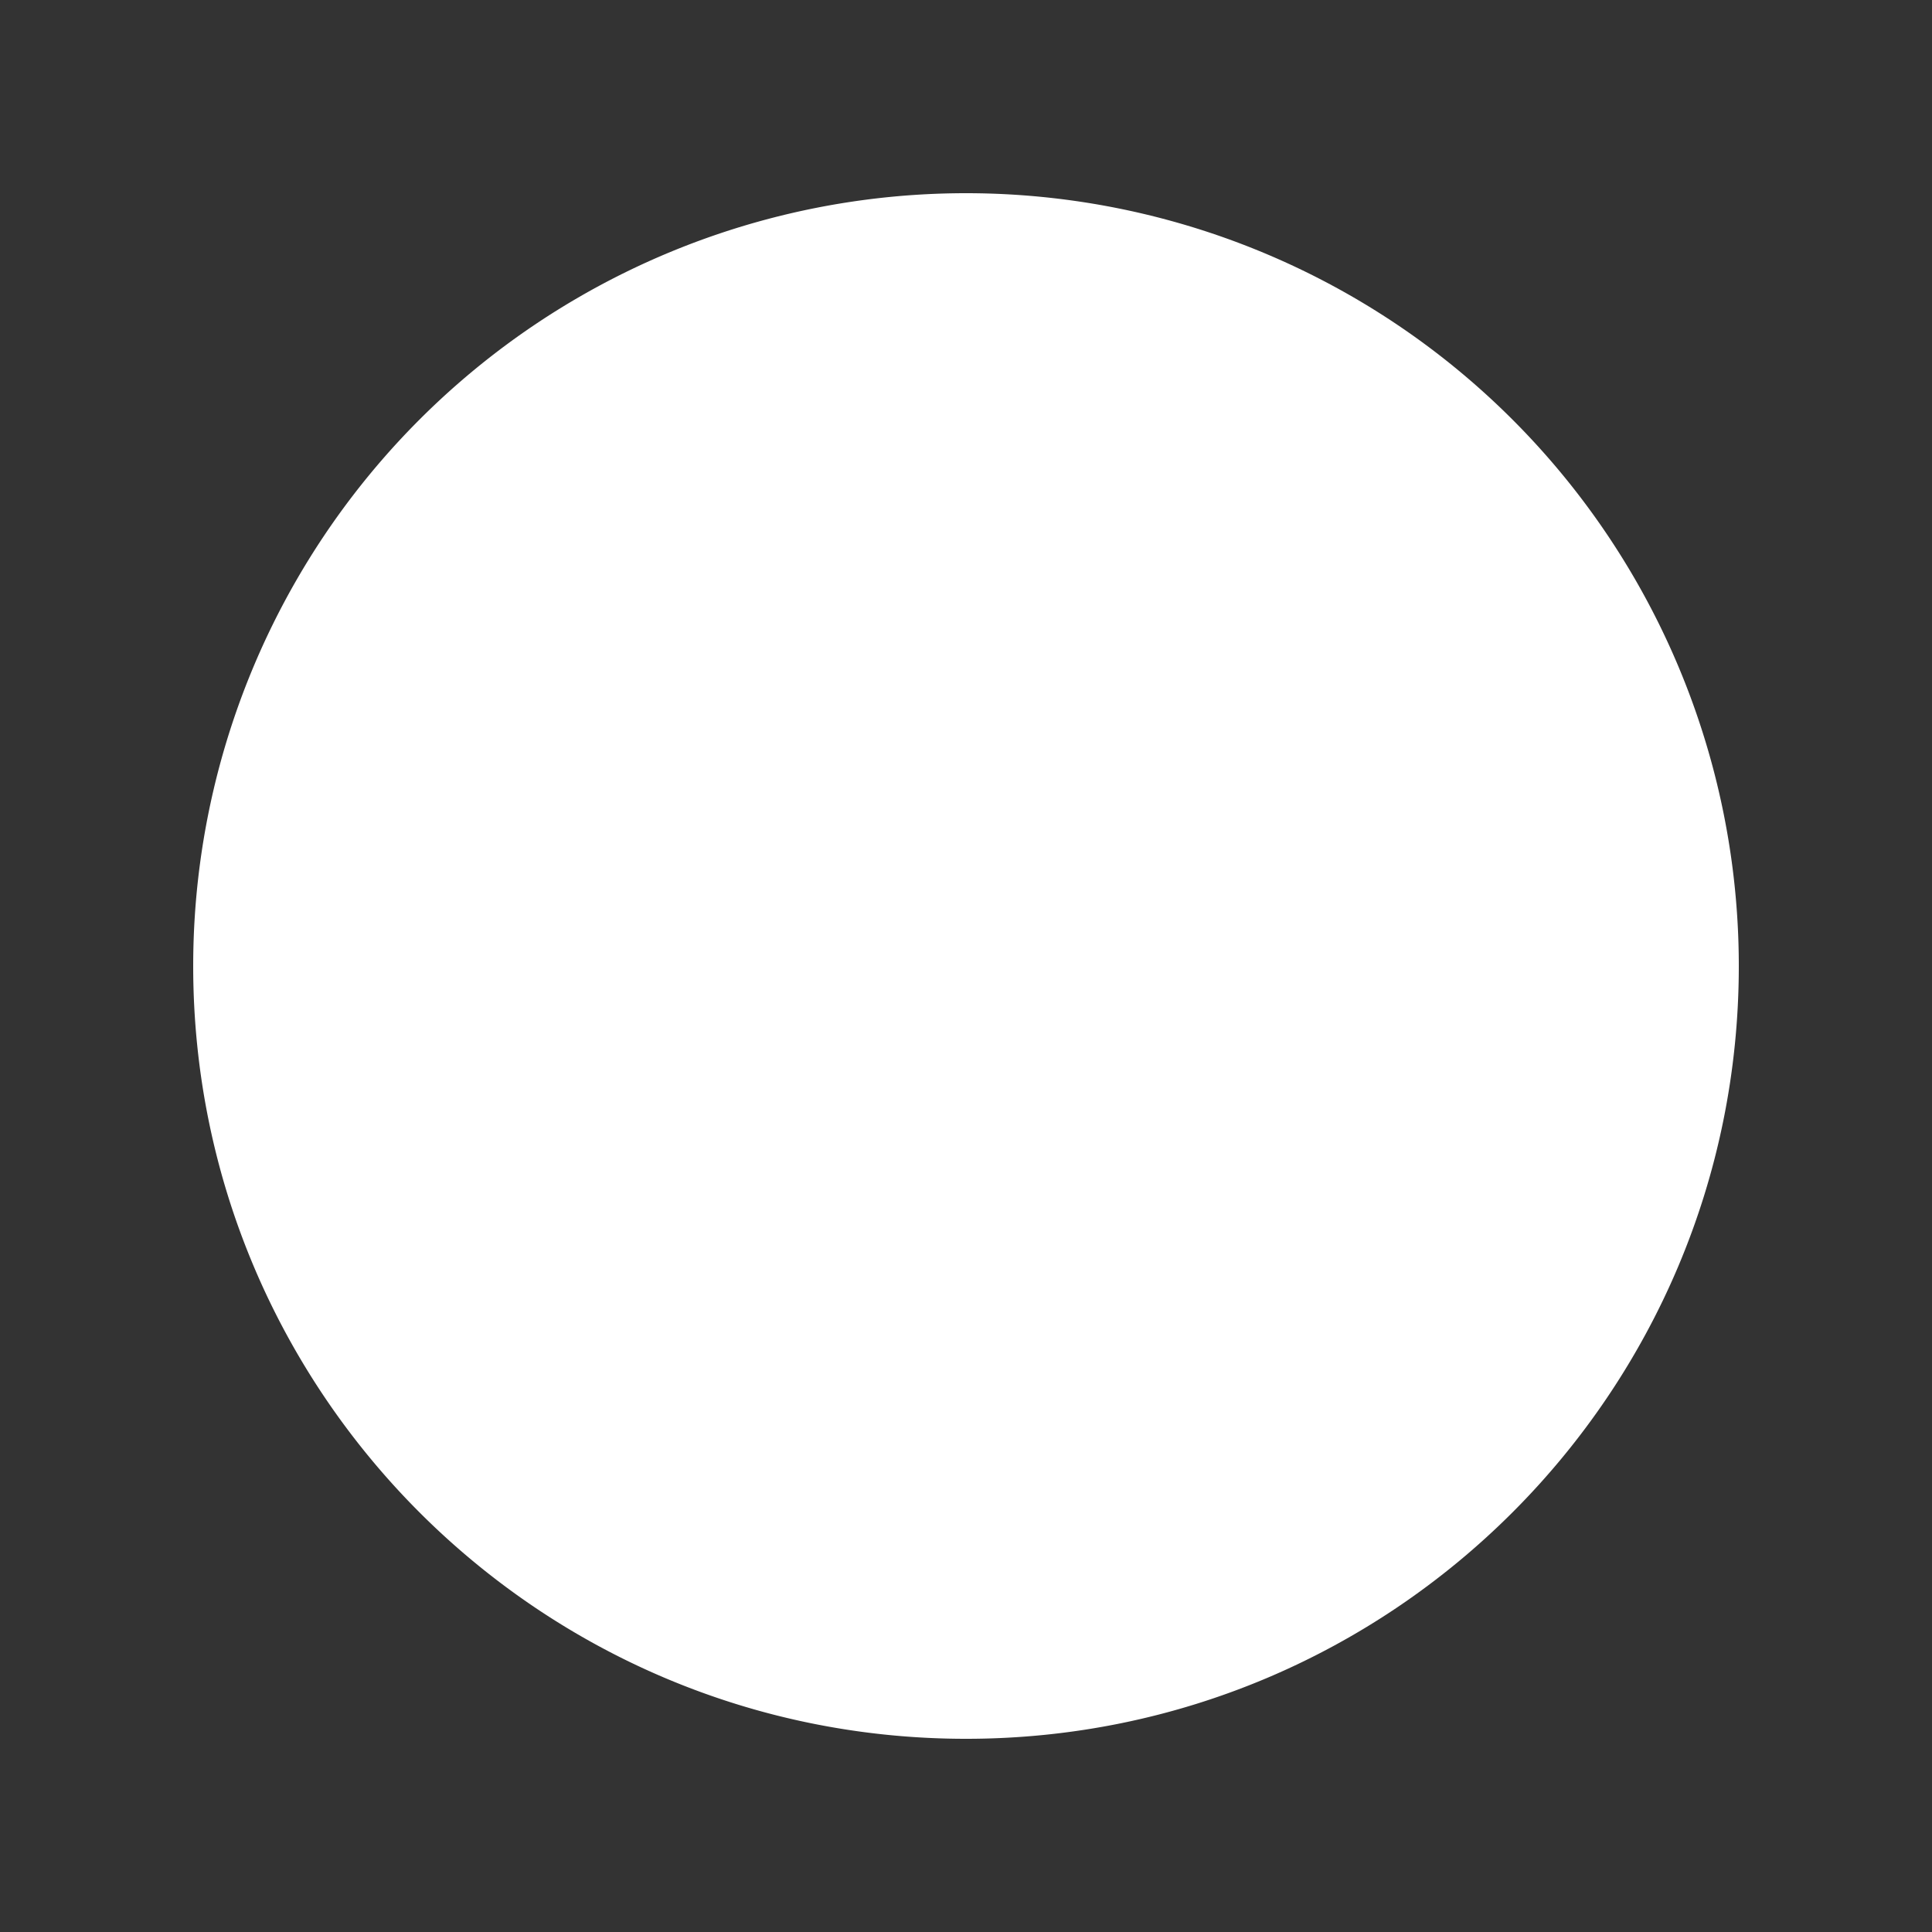 <svg
  xmlns="http://www.w3.org/2000/svg"
  viewBox="0 0 20 20"
  fill="white"
  className="w-4 h-4 inline-block align-text-bottom"
>
  <rect x="0" y="0" width="20" height="20" fill="#333333" stroke="none"/>
  <path
    fillRule="evenodd"
    d="M10 2a8 8 0 00-8 8c0 4.418 3.582 8 8 8s8-3.582 8-8a8 8 0 00-8-8zm0 14a6 6 0 100-12 6 6 0 000 12zm0-8a2 2 0 11-4 0 2 2 0 014 0z"
    clipRule="evenodd"
  />
</svg>
